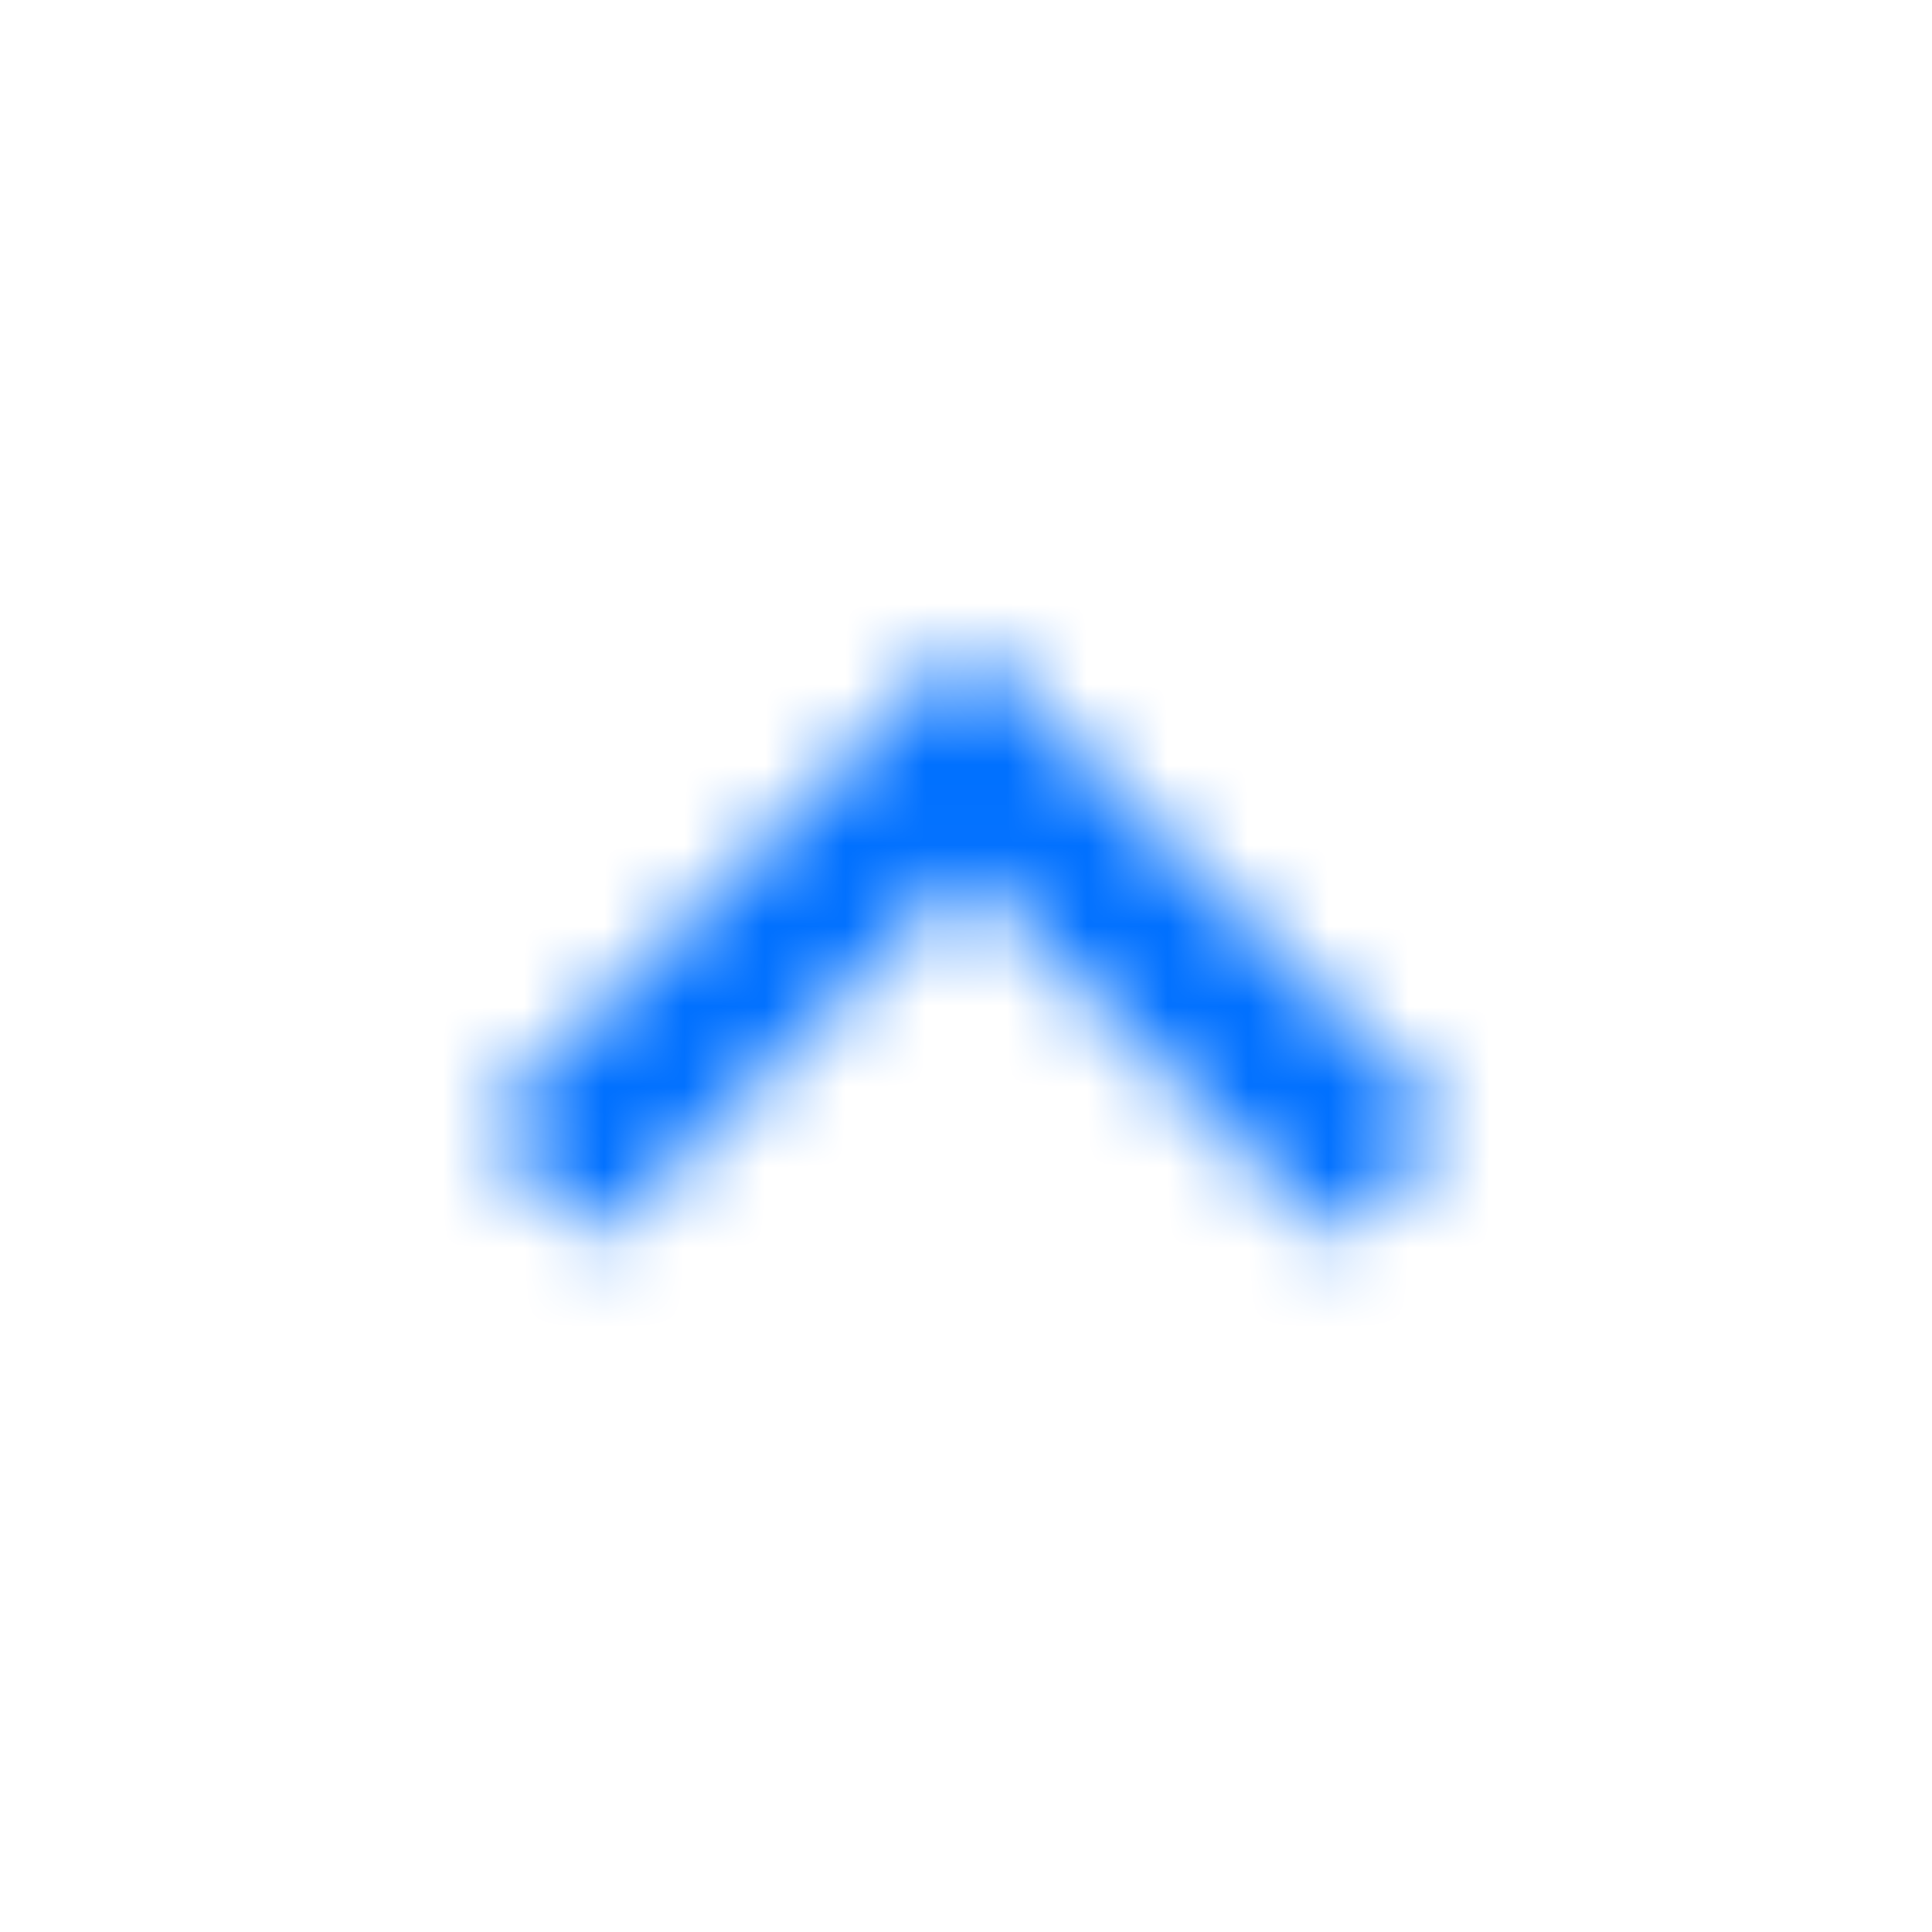 <?xml version="1.0" encoding="UTF-8"?>
<svg width="24px" height="24px" viewBox="0 0 24 24" version="1.1" xmlns="http://www.w3.org/2000/svg" xmlns:xlink="http://www.w3.org/1999/xlink">
    <title>Icon/Icons/ic_expand_less</title>
    <defs>
        <polygon id="path-1" points="12 8 6 14 7.41 15.41 12 10.83 16.59 15.41 18 14"></polygon>
        <rect id="path-3" x="0" y="0" width="50" height="50"></rect>
    </defs>
    <g id="Symbol" stroke="none" stroke-width="1" fill="none" fill-rule="evenodd">
        <g id="Icon/Icons/ic_expand_less">
            <mask id="mask-2" fill="white">
                <use xlink:href="#path-1"></use>
            </mask>
            <g id="Mask"></g>
            <g id="🎨-Color" mask="url(#mask-2)">
                <g transform="translate(-13, -13)">
                    <mask id="mask-4" fill="white">
                        <use xlink:href="#path-3"></use>
                    </mask>
                    <use id="Color" stroke="none" fill="#0070FF" fill-rule="evenodd" xlink:href="#path-3"></use>
                </g>
            </g>
        </g>
    </g>
</svg>